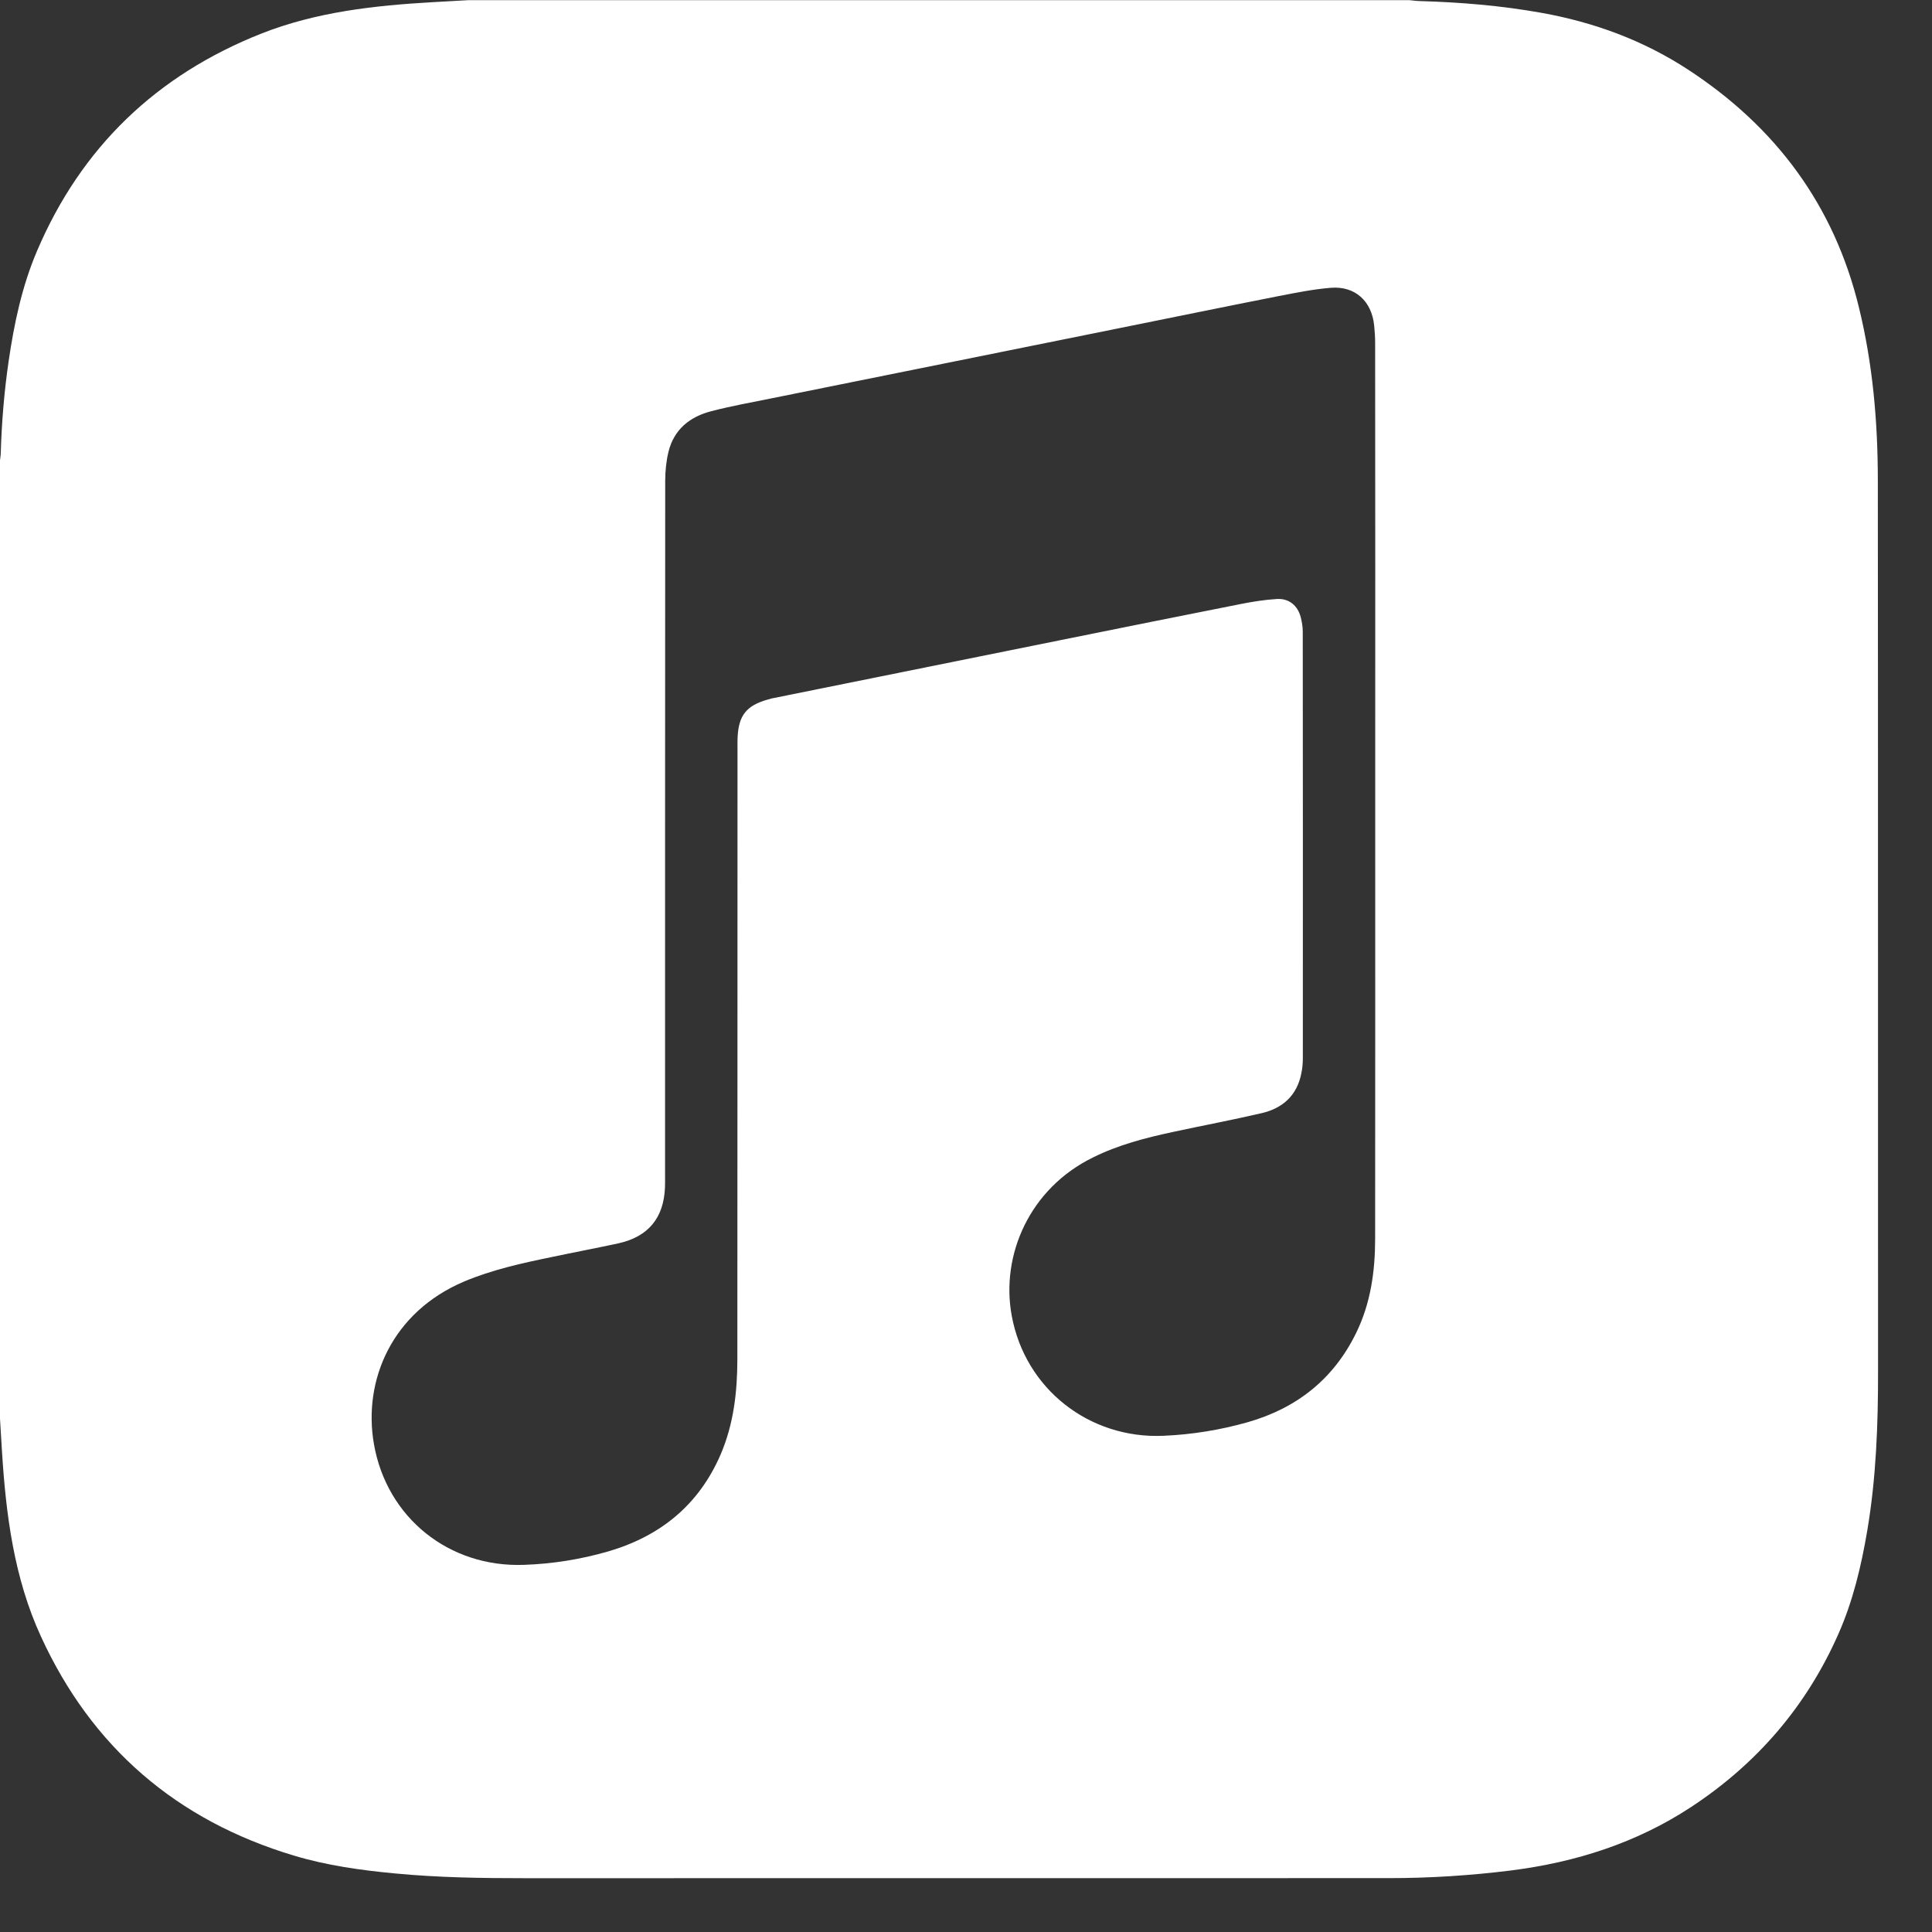 <?xml version="1.0" encoding="UTF-8"?>
<svg width="26px" height="26px" viewBox="0 0 26 26" version="1.1" xmlns="http://www.w3.org/2000/svg" xmlns:xlink="http://www.w3.org/1999/xlink">
    <rect x="0" y="0" width="26" height="26" fill="#333333" stroke="none"/>
    <title>D2519BB6-E164-4BB7-8789-B5C4301851F6</title>
    <g id="Assets" stroke="none" stroke-width="1" fill="none" fill-rule="evenodd">
        <g id="0.3-style-guide" transform="translate(-305, -603)" fill="#FFFFFF" fill-rule="nonzero">
            <g id="apple-music" transform="translate(305, 603)">
                <path d="M25.271,6.451 C25.27,5.673 25.203,4.901 25.018,4.143 C24.685,2.766 23.9,1.711 22.722,0.94 C22.118,0.544 21.454,0.3 20.746,0.173 C20.201,0.075 19.652,0.03 19.098,0.014 C19.055,0.013 19.01,0.006 18.967,0.002 L6.305,0.002 C6.145,0.011 5.985,0.02 5.826,0.029 C5.039,0.074 4.257,0.16 3.517,0.452 C2.108,1.01 1.093,1.981 0.498,3.378 C0.296,3.852 0.19,4.354 0.116,4.862 C0.056,5.274 0.022,5.689 0.01,6.106 C0.009,6.138 0.002,6.17 -0.001,6.202 L-0.001,19.076 C0.008,19.225 0.016,19.374 0.026,19.522 C0.079,20.38 0.188,21.233 0.55,22.021 C1.235,23.517 2.379,24.499 3.956,24.972 C4.399,25.105 4.857,25.169 5.317,25.212 C5.901,25.268 6.487,25.276 7.072,25.276 C10.944,25.276 14.816,25.276 18.689,25.275 C19.242,25.275 19.792,25.24 20.342,25.171 C21.209,25.06 22.024,24.801 22.76,24.317 C23.646,23.734 24.31,22.962 24.739,21.992 C24.936,21.548 25.048,21.076 25.129,20.597 C25.249,19.886 25.275,19.167 25.274,18.448 C25.272,14.449 25.275,10.45 25.271,6.451 M18.507,10.653 C18.507,12.658 18.508,14.664 18.506,16.669 C18.506,17.108 18.446,17.539 18.25,17.939 C17.946,18.561 17.449,18.952 16.789,19.14 C16.421,19.244 16.046,19.305 15.663,19.322 C14.66,19.369 13.794,18.69 13.615,17.704 C13.466,16.891 13.855,15.994 14.71,15.576 C15.05,15.407 15.414,15.313 15.782,15.234 C16.18,15.148 16.58,15.073 16.976,14.981 C17.265,14.915 17.458,14.738 17.514,14.438 C17.528,14.372 17.533,14.303 17.533,14.235 C17.534,12.323 17.534,10.413 17.532,8.502 C17.532,8.437 17.521,8.37 17.505,8.307 C17.464,8.149 17.348,8.052 17.185,8.061 C17.017,8.071 16.851,8.098 16.685,8.131 C15.884,8.289 15.084,8.451 14.285,8.612 C13.468,8.776 12.651,8.942 11.834,9.107 C11.351,9.205 10.869,9.302 10.387,9.399 C10.37,9.403 10.352,9.408 10.336,9.413 C10.045,9.494 9.939,9.627 9.926,9.928 C9.924,9.974 9.925,10.02 9.925,10.066 C9.924,12.806 9.925,15.547 9.923,18.286 C9.923,18.729 9.874,19.166 9.696,19.578 C9.403,20.254 8.885,20.674 8.186,20.878 C7.816,20.985 7.437,21.046 7.053,21.059 C6.044,21.097 5.205,20.426 5.032,19.433 C4.883,18.577 5.274,17.658 6.246,17.246 C6.622,17.088 7.016,17.001 7.413,16.919 C7.715,16.855 8.018,16.798 8.319,16.733 C8.722,16.645 8.932,16.393 8.949,15.981 C8.951,15.927 8.95,15.876 8.95,15.822 C8.95,12.705 8.95,9.587 8.952,6.47 C8.952,6.34 8.966,6.206 8.996,6.08 C9.07,5.779 9.284,5.608 9.571,5.534 C9.84,5.464 10.113,5.415 10.386,5.36 C11.158,5.204 11.93,5.048 12.701,4.893 C13.499,4.732 14.296,4.572 15.094,4.41 C15.799,4.268 16.504,4.123 17.21,3.984 C17.442,3.939 17.676,3.892 17.91,3.873 C18.236,3.847 18.46,4.052 18.493,4.381 C18.501,4.459 18.506,4.537 18.506,4.616 C18.508,6.629 18.508,8.641 18.507,10.653 L18.507,10.653 Z" id="Shape"></path>
            </g>
        </g>
    </g>
</svg>